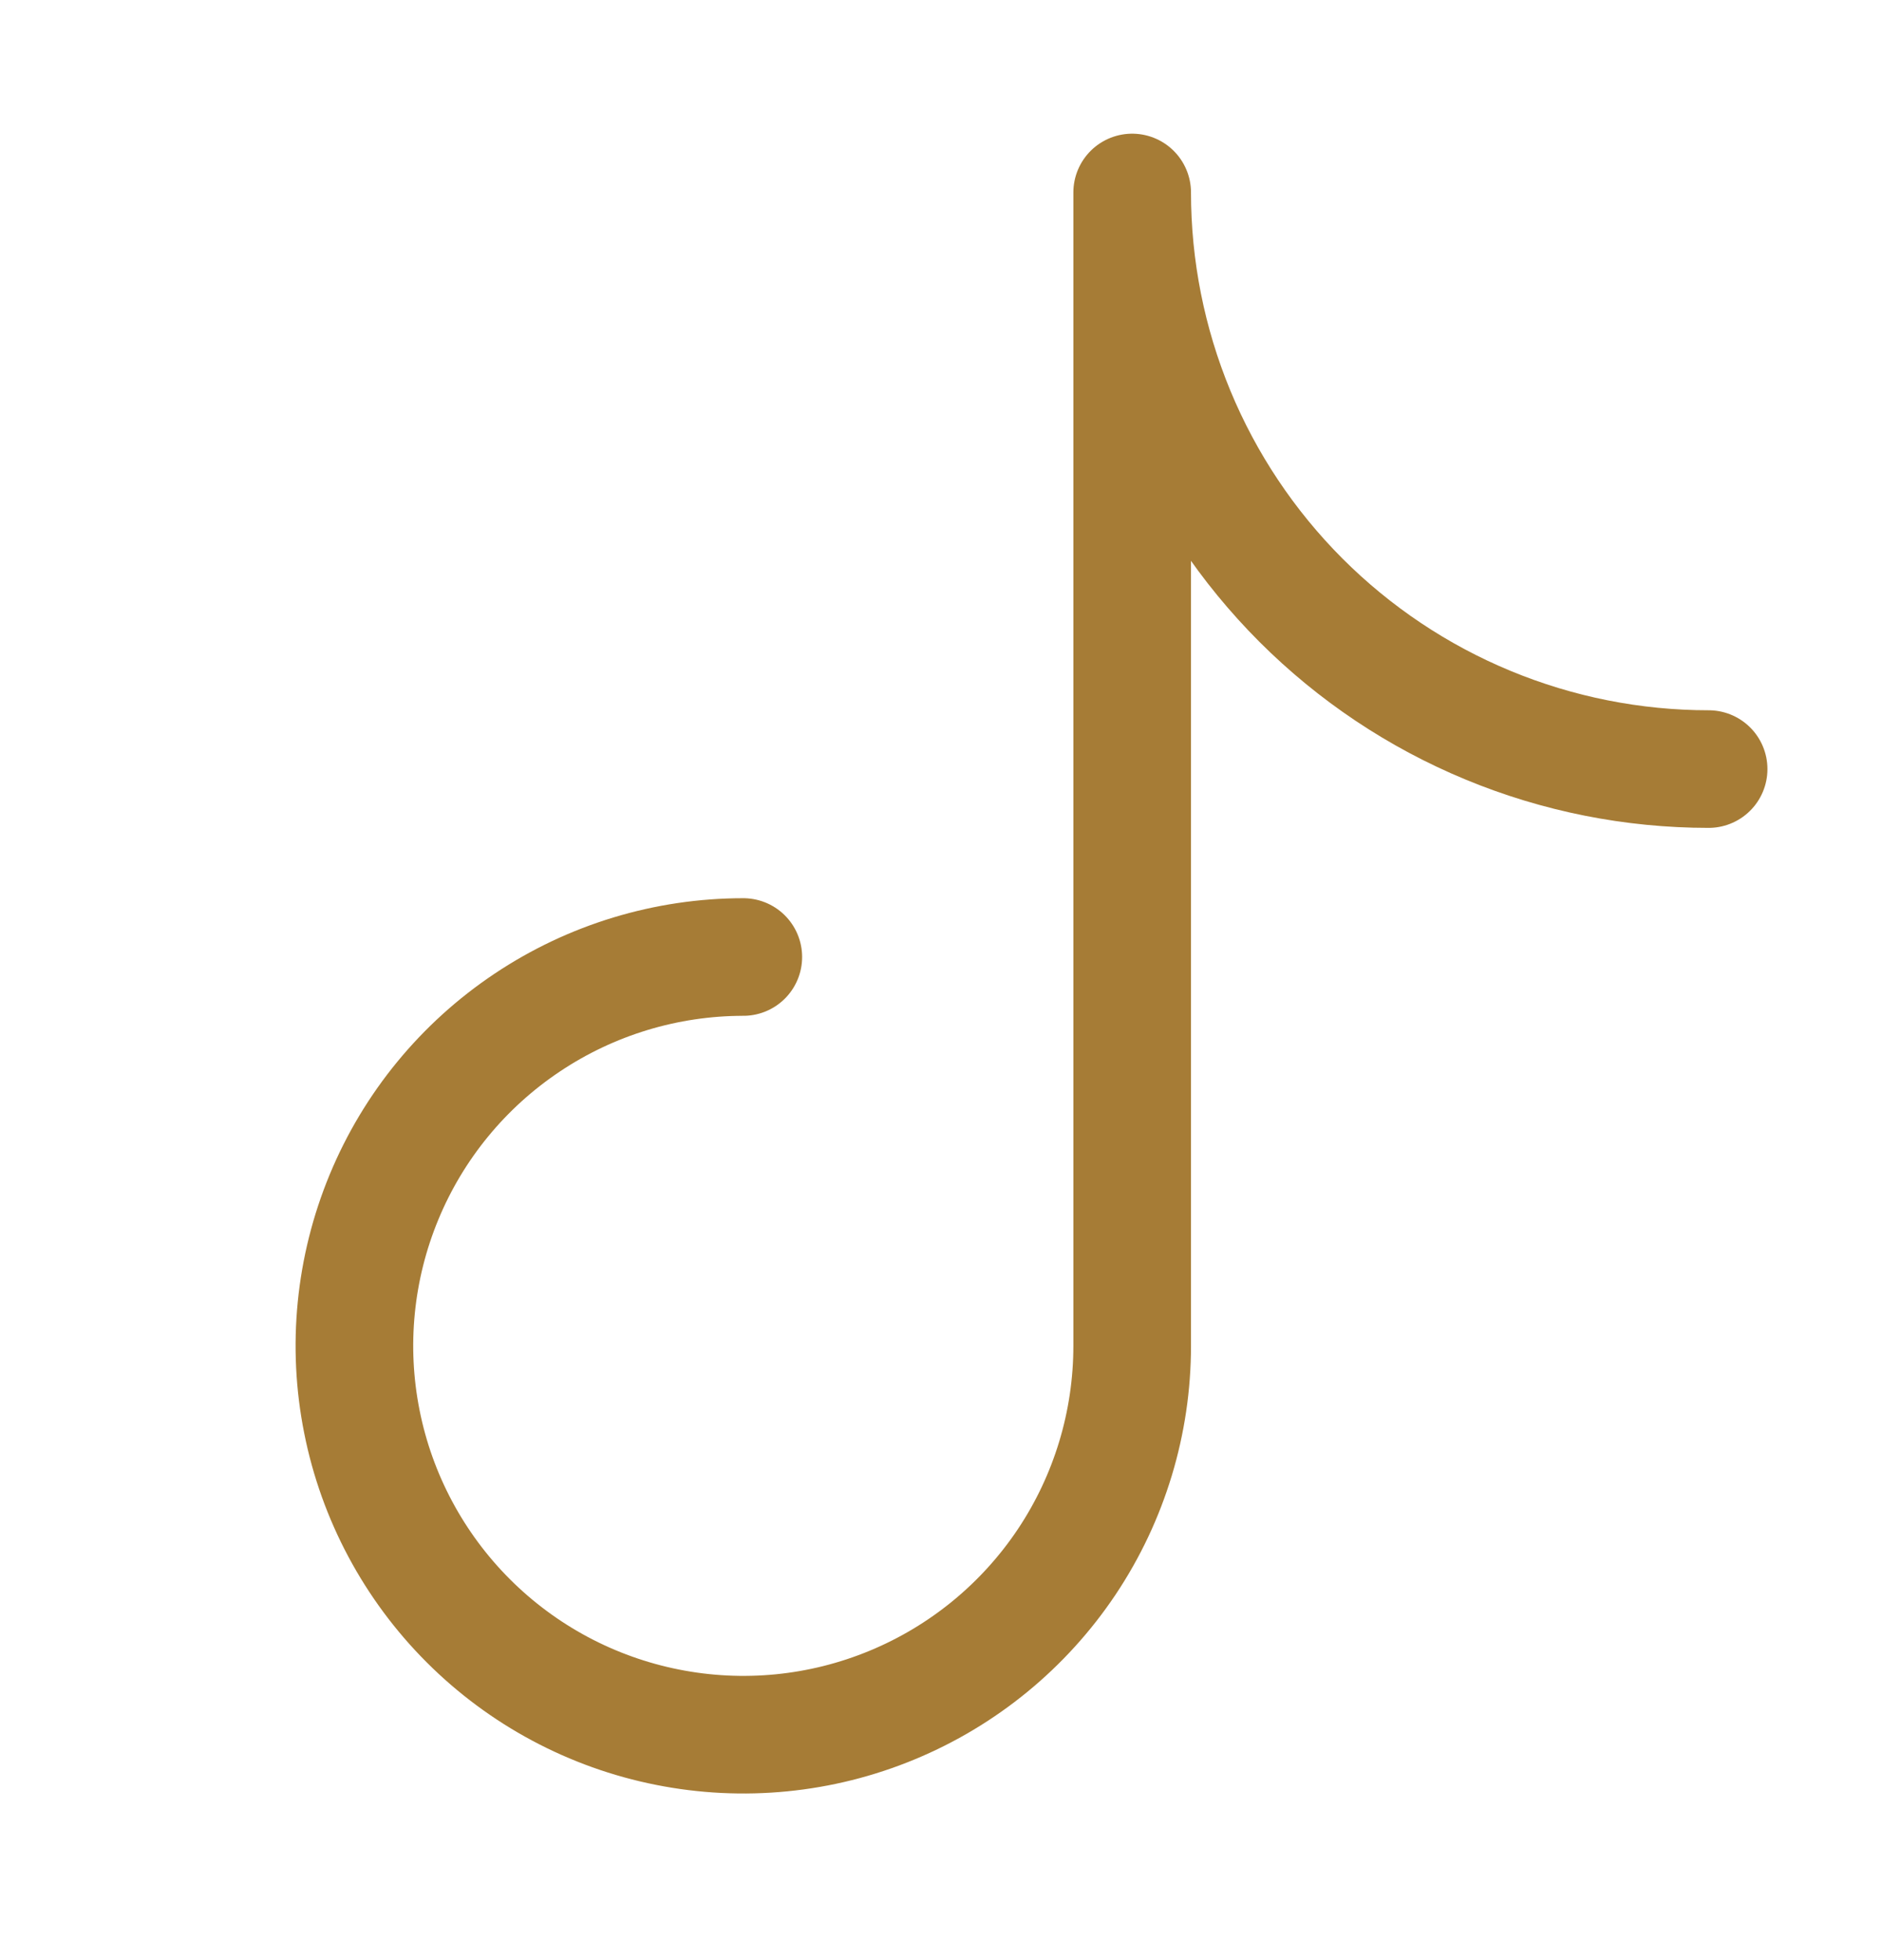 <svg width="24" height="25" viewBox="0 0 24 25" fill="none" xmlns="http://www.w3.org/2000/svg">
<g id="streamline:tiktok">
<path id="Vector" d="M14.438 17.159V2.457M14.438 17.165C14.438 18.146 14.148 19.105 13.603 19.921C13.058 20.736 12.283 21.372 11.377 21.747C10.471 22.123 9.473 22.221 8.511 22.029C7.549 21.838 6.666 21.366 5.972 20.672C5.279 19.979 4.806 19.095 4.615 18.133C4.423 17.171 4.522 16.174 4.897 15.268C5.272 14.361 5.908 13.587 6.724 13.042C7.539 12.497 8.498 12.206 9.479 12.206M14.438 2.455C14.438 3.421 14.628 4.377 14.997 5.269C15.366 6.161 15.908 6.972 16.59 7.655C17.273 8.338 18.083 8.88 18.975 9.249C19.867 9.619 20.824 9.809 21.789 9.809" stroke="#A67C36" stroke-width="1.5" stroke-linecap="round" stroke-linejoin="round"/>
</g>
</svg>
